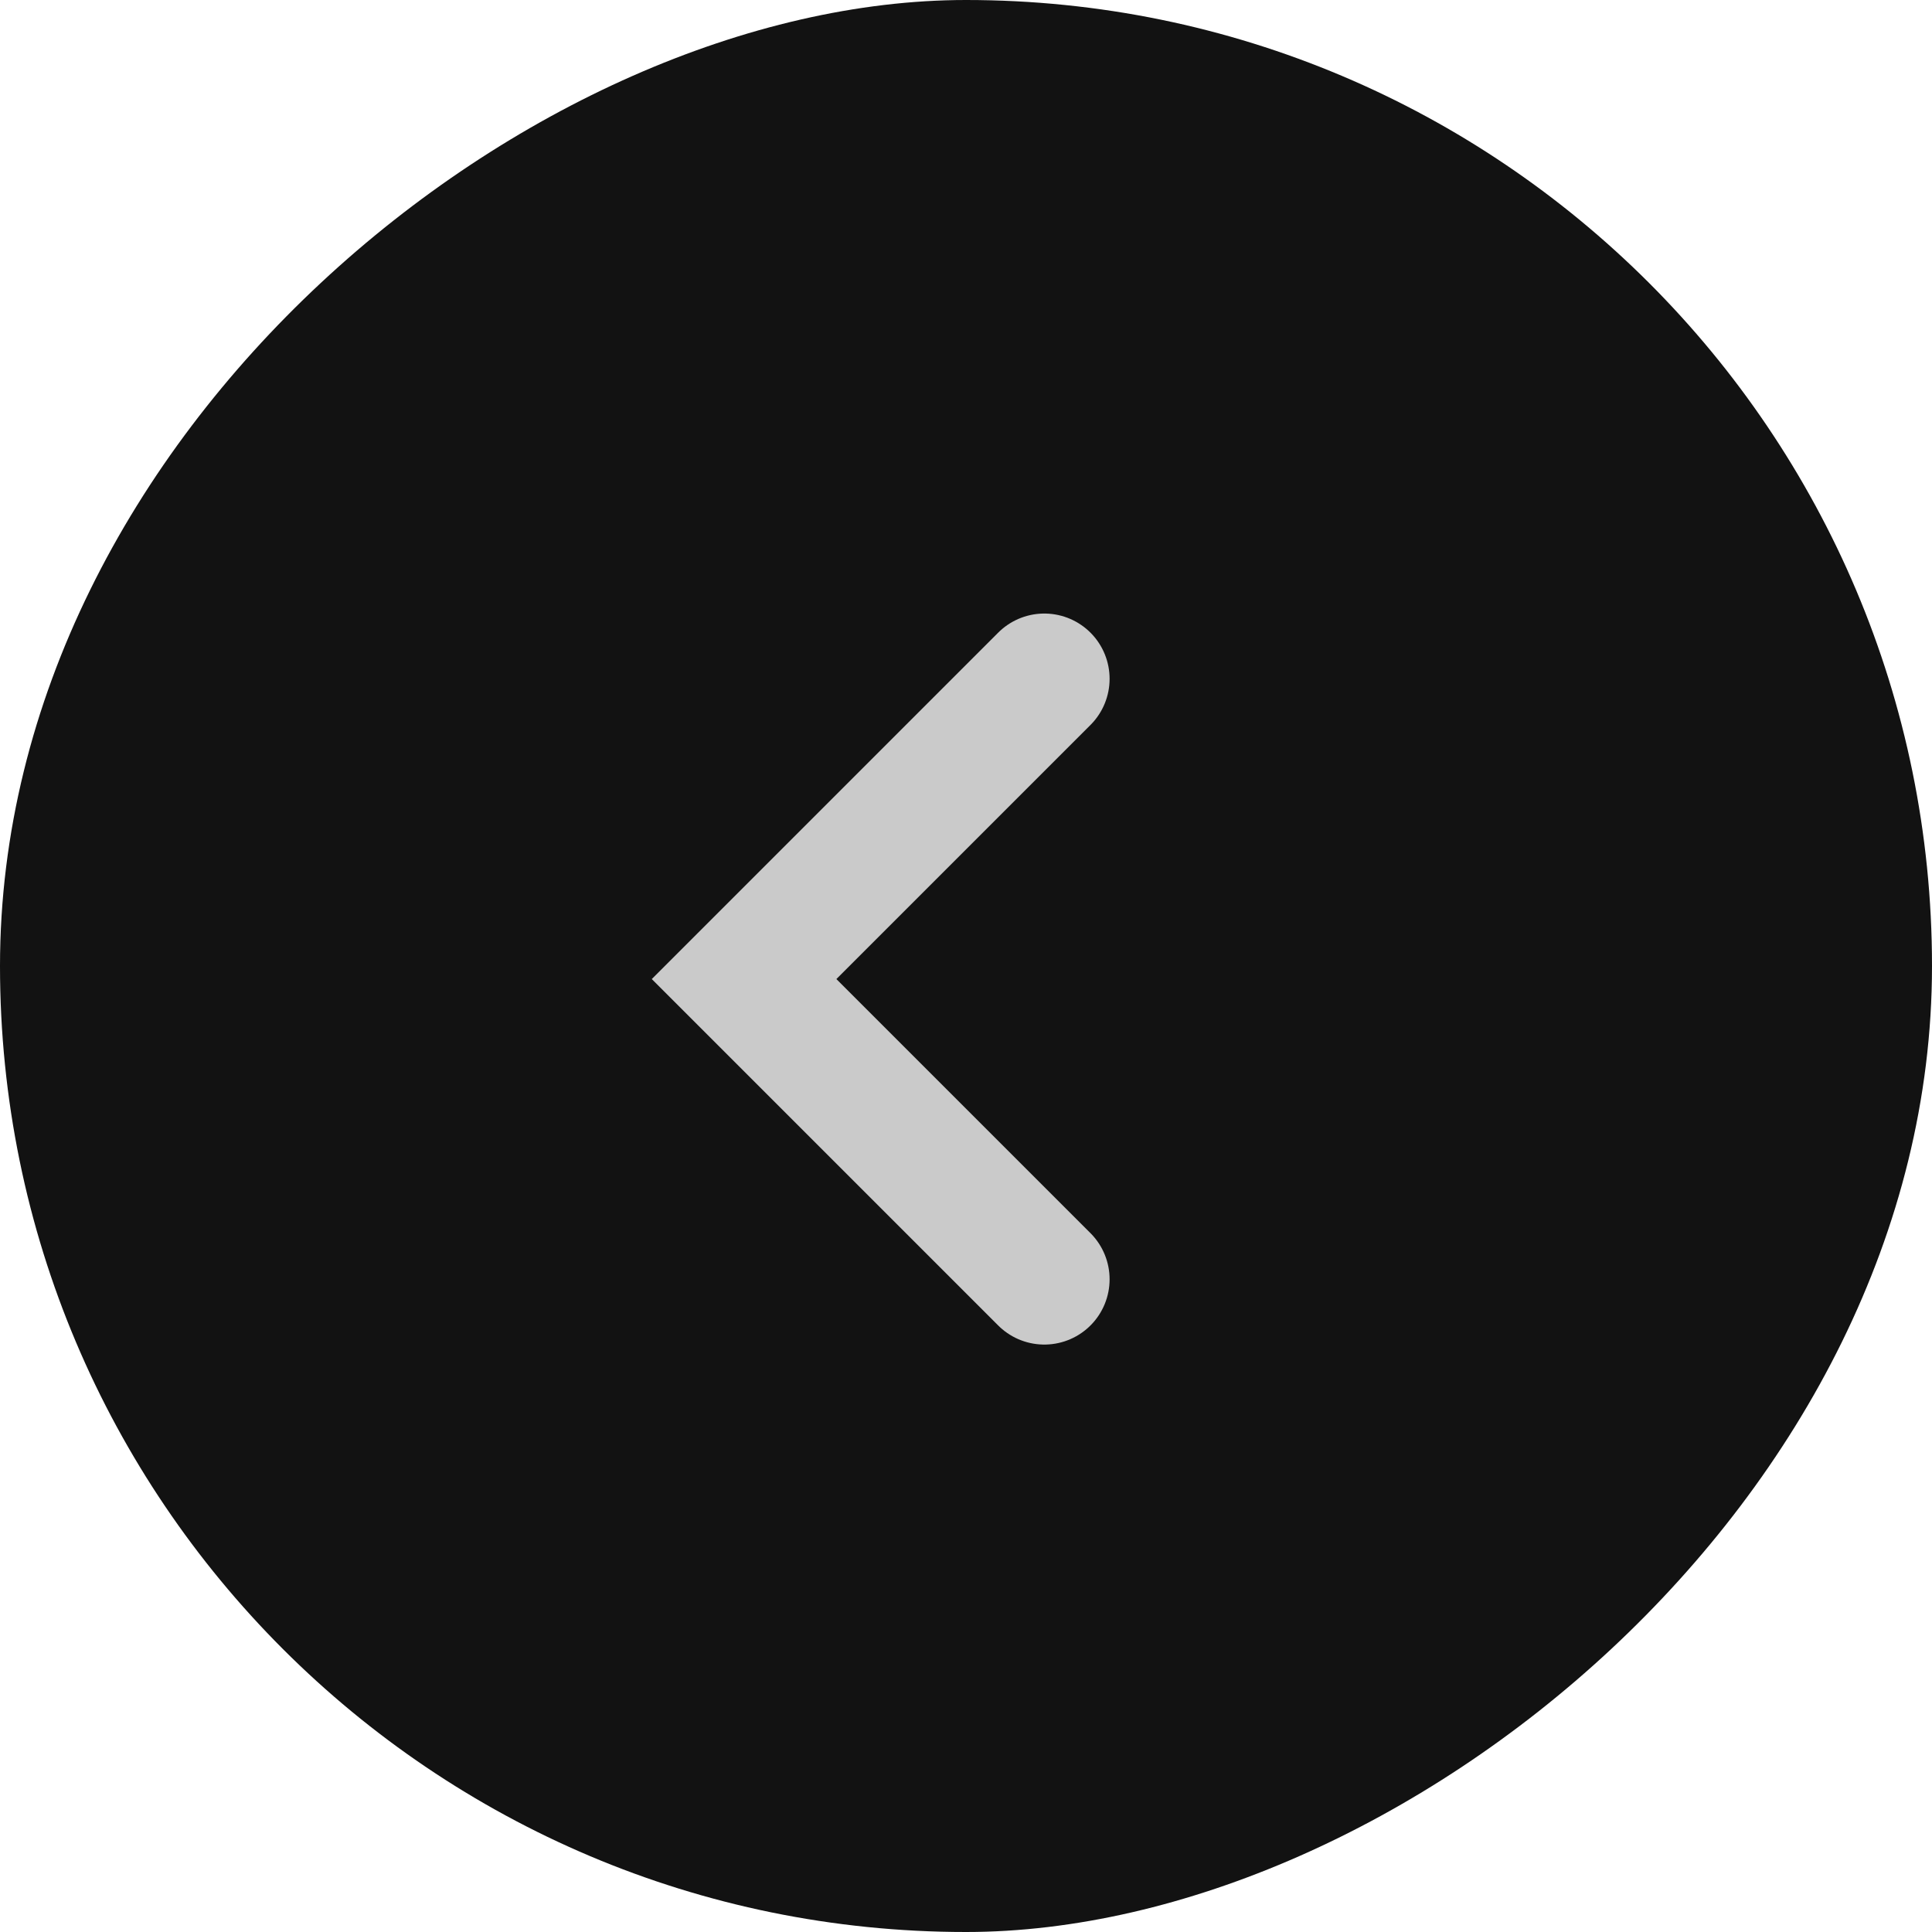 <svg width="74" height="74" viewBox="0 0 74 74" fill="none" xmlns="http://www.w3.org/2000/svg">
<rect x="74" width="74" height="74" rx="37" transform="rotate(90 74 0)" fill="#121212"/>
<path d="M40 26L28.5 37.5L40 49" stroke="#CACACA" stroke-width="5" stroke-linecap="round"/>
</svg>
